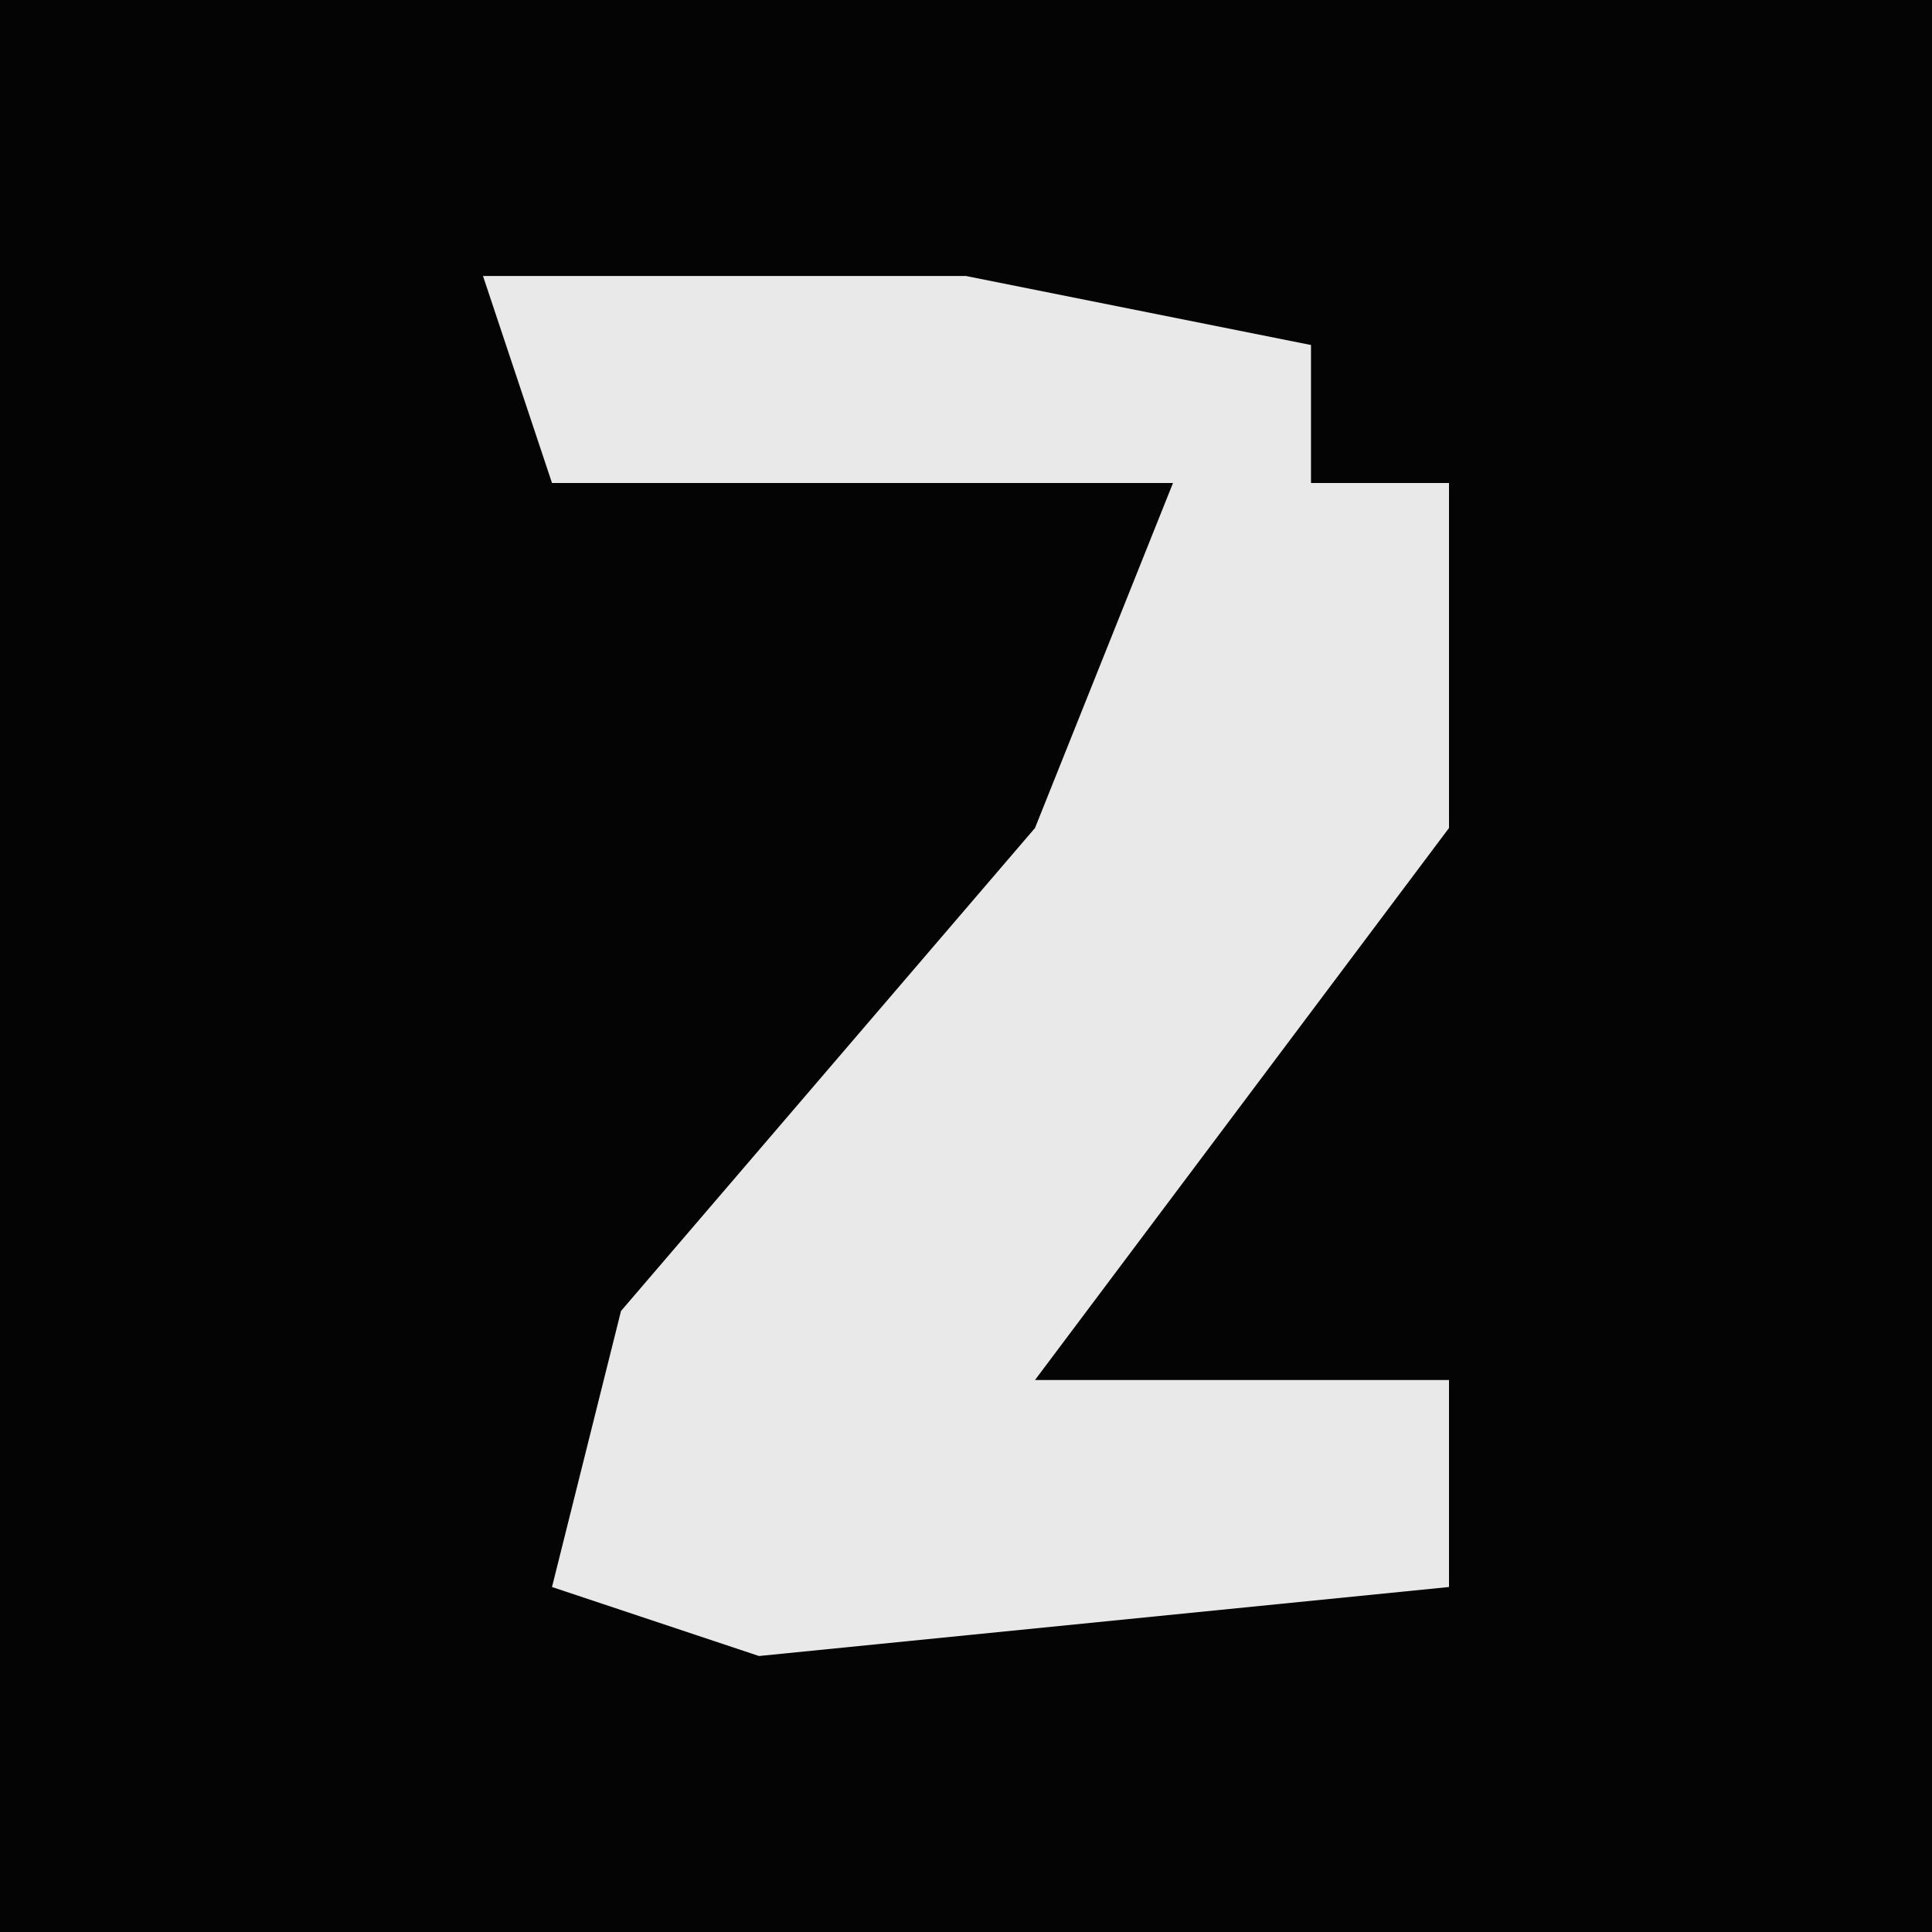 <?xml version="1.0" encoding="UTF-8"?>
<svg version="1.1" xmlns="http://www.w3.org/2000/svg" width="28" height="28">
<path d="M0,0 L28,0 L28,28 L0,28 Z " fill="#040404" transform="translate(0,0)"/>
<path d="M0,0 L7,0 L12,1 L12,3 L14,3 L14,8 L8,16 L14,16 L14,19 L4,20 L1,19 L2,15 L8,8 L10,3 L1,3 Z " fill="#E9E9E9" transform="translate(7,4)"/>
</svg>
